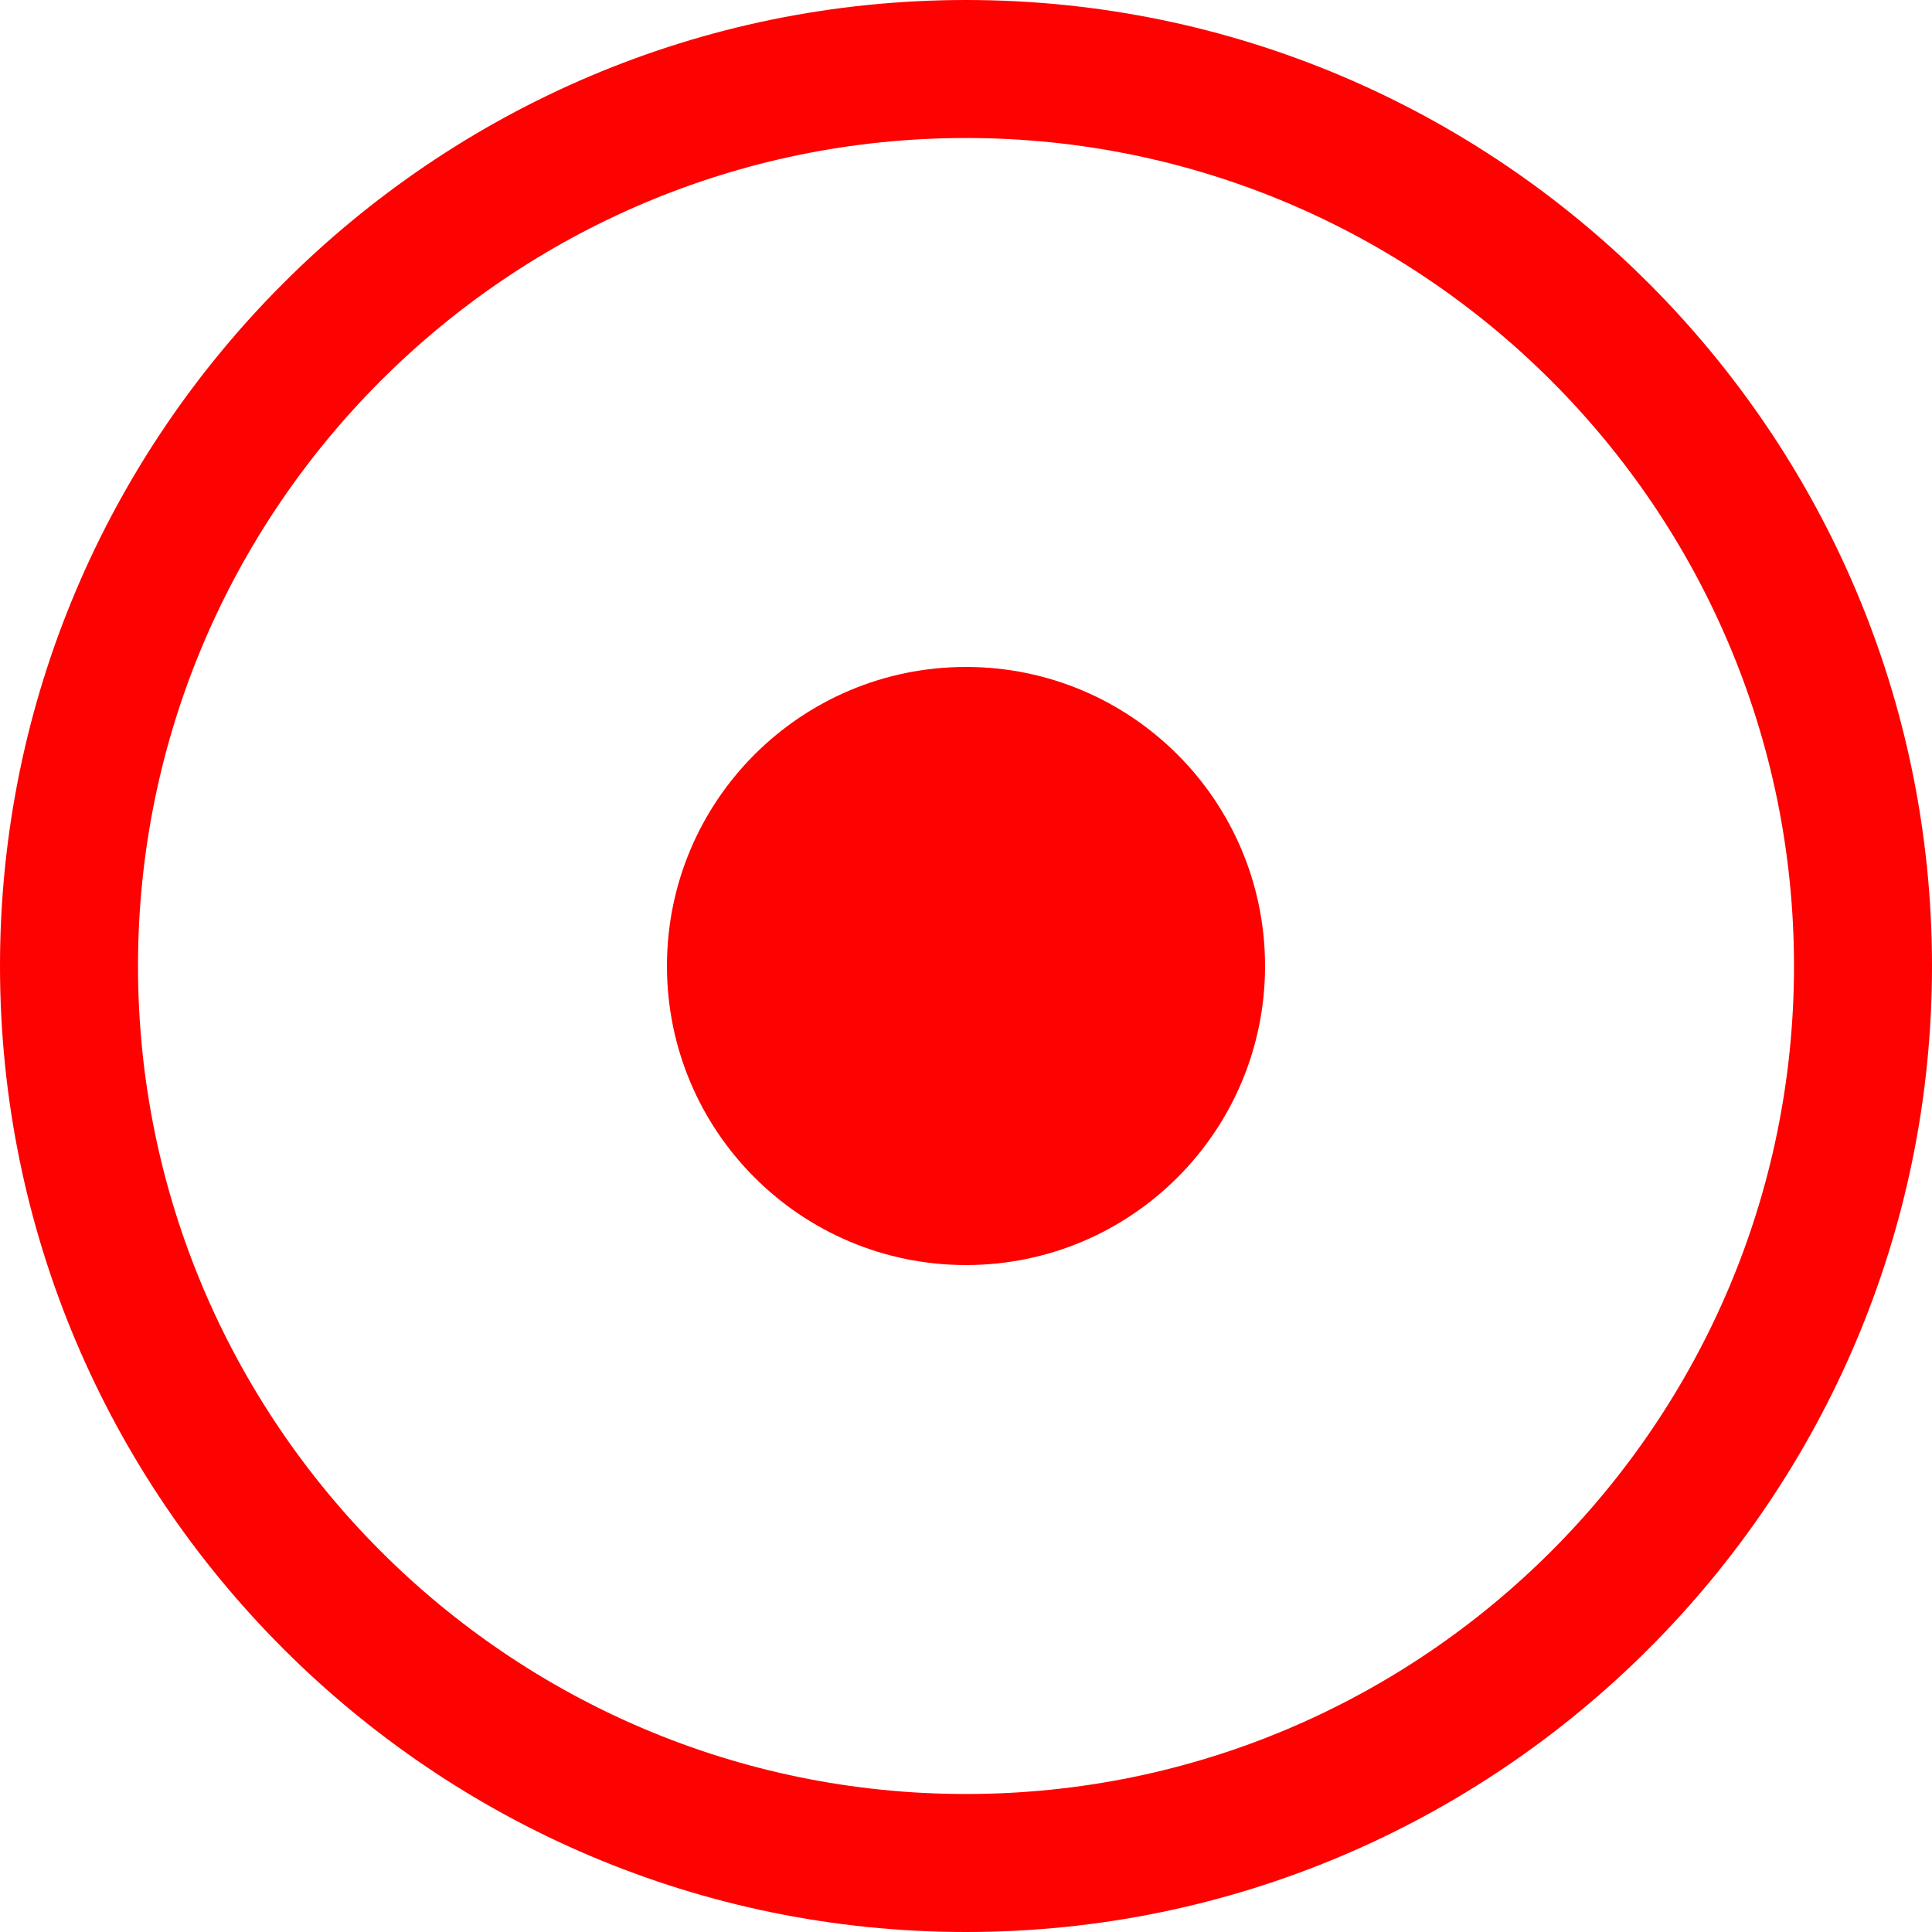 <svg width="14" height="14" viewBox="0 0 14 14" fill="none" xmlns="http://www.w3.org/2000/svg">
<path d="M7 14C3.141 14 0 10.86 0 7C0 3.14 3.141 0 7 0C10.859 0 14 3.14 14 7C14 10.86 10.859 14 7 14ZM7 1C3.691 1 1 3.691 1 7C1 10.309 3.691 13 7 13C10.309 13 13 10.309 13 7C13 3.691 10.309 1 7 1Z" fill="#FE0101"/>
<path d="M7 9.167C8.197 9.167 9.167 8.197 9.167 7C9.167 5.803 8.197 4.833 7 4.833C5.803 4.833 4.833 5.803 4.833 7C4.833 8.197 5.803 9.167 7 9.167Z" fill="#FE0101"/>
</svg>
